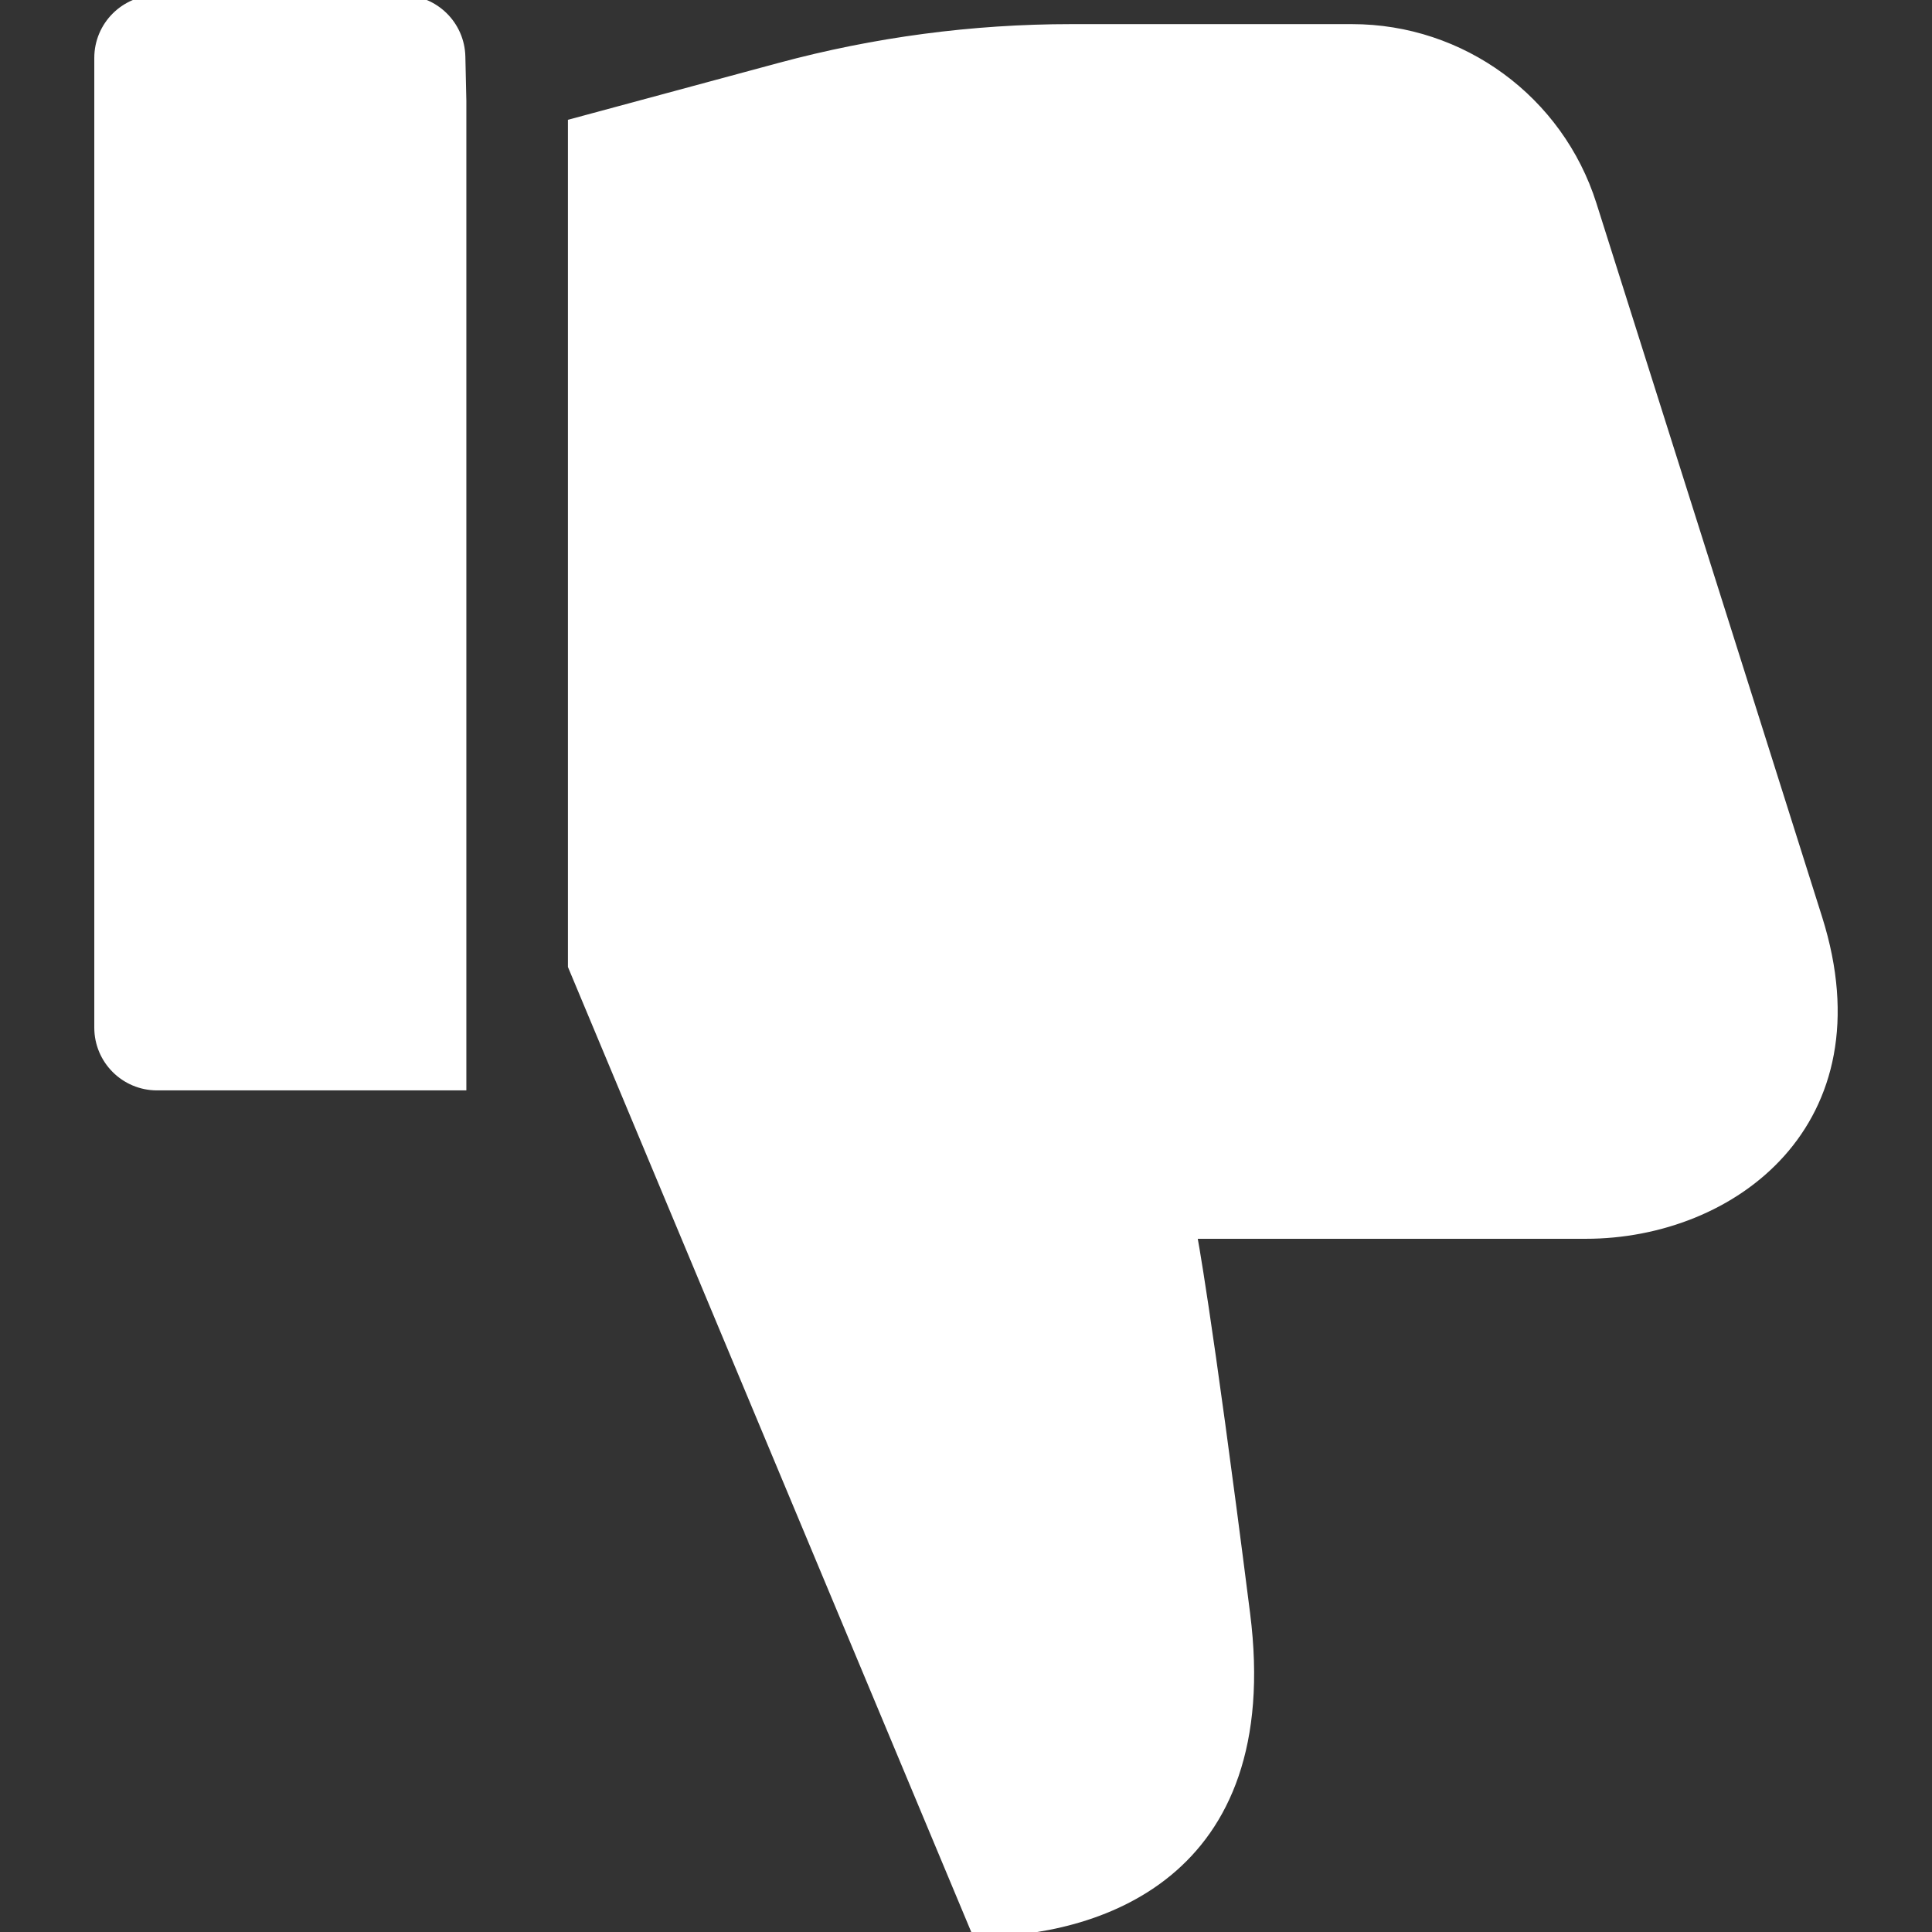 <?xml version="1.0" encoding="utf-8"?>
<!-- Uploaded to: SVG Repo, www.svgrepo.com, Generator: SVG Repo Mixer Tools -->
<svg fill="#ffffff" version="1.1" id="Layer_1" xmlns="http://www.w3.org/2000/svg" xmlns:xlink="http://www.w3.org/1999/xlink" viewBox="703.38 796 200 200" enable-background="new 703.38 796 200 200" xml:space="preserve" stroke="#ffffff" transform="matrix(1, 0, 0, 1, 0, 0)"><rect x="703.38" y="796" width="200" height="200" fill="#333333" stroke="none"/><g id="SVGRepo_bgCarrier" stroke-width="0"></g><g id="SVGRepo_tracerCarrier" stroke-linecap="round" stroke-linejoin="round"></g><g id="SVGRepo_iconCarrier"> <g> <path d="M751.157,908.377h-31.521c-3.31,0-5.995-2.685-5.995-5.995V801.996c0-3.312,2.685-5.996,5.995-5.996h25.424 c3.26,0,5.921,2.604,5.994,5.863l0.103,4.605V908.377L751.157,908.377z"></path> <path d="M867.548,923.739c-15.131,0-40.775,0-40.775,0s1.458,7.302,5.521,39.327C835.748,990.283,816.745,996,804.466,996 l-41.794-99.999v-87.216l21.421-5.784c9.838-2.657,19.989-4.004,30.179-4.004h29.068c11.352,0,21.403,7.373,24.826,18.197 c9.536,30.142,19.473,61.532,23.368,73.899C898.183,912.198,882.686,923.739,867.548,923.739z"></path> </g> </g></svg>